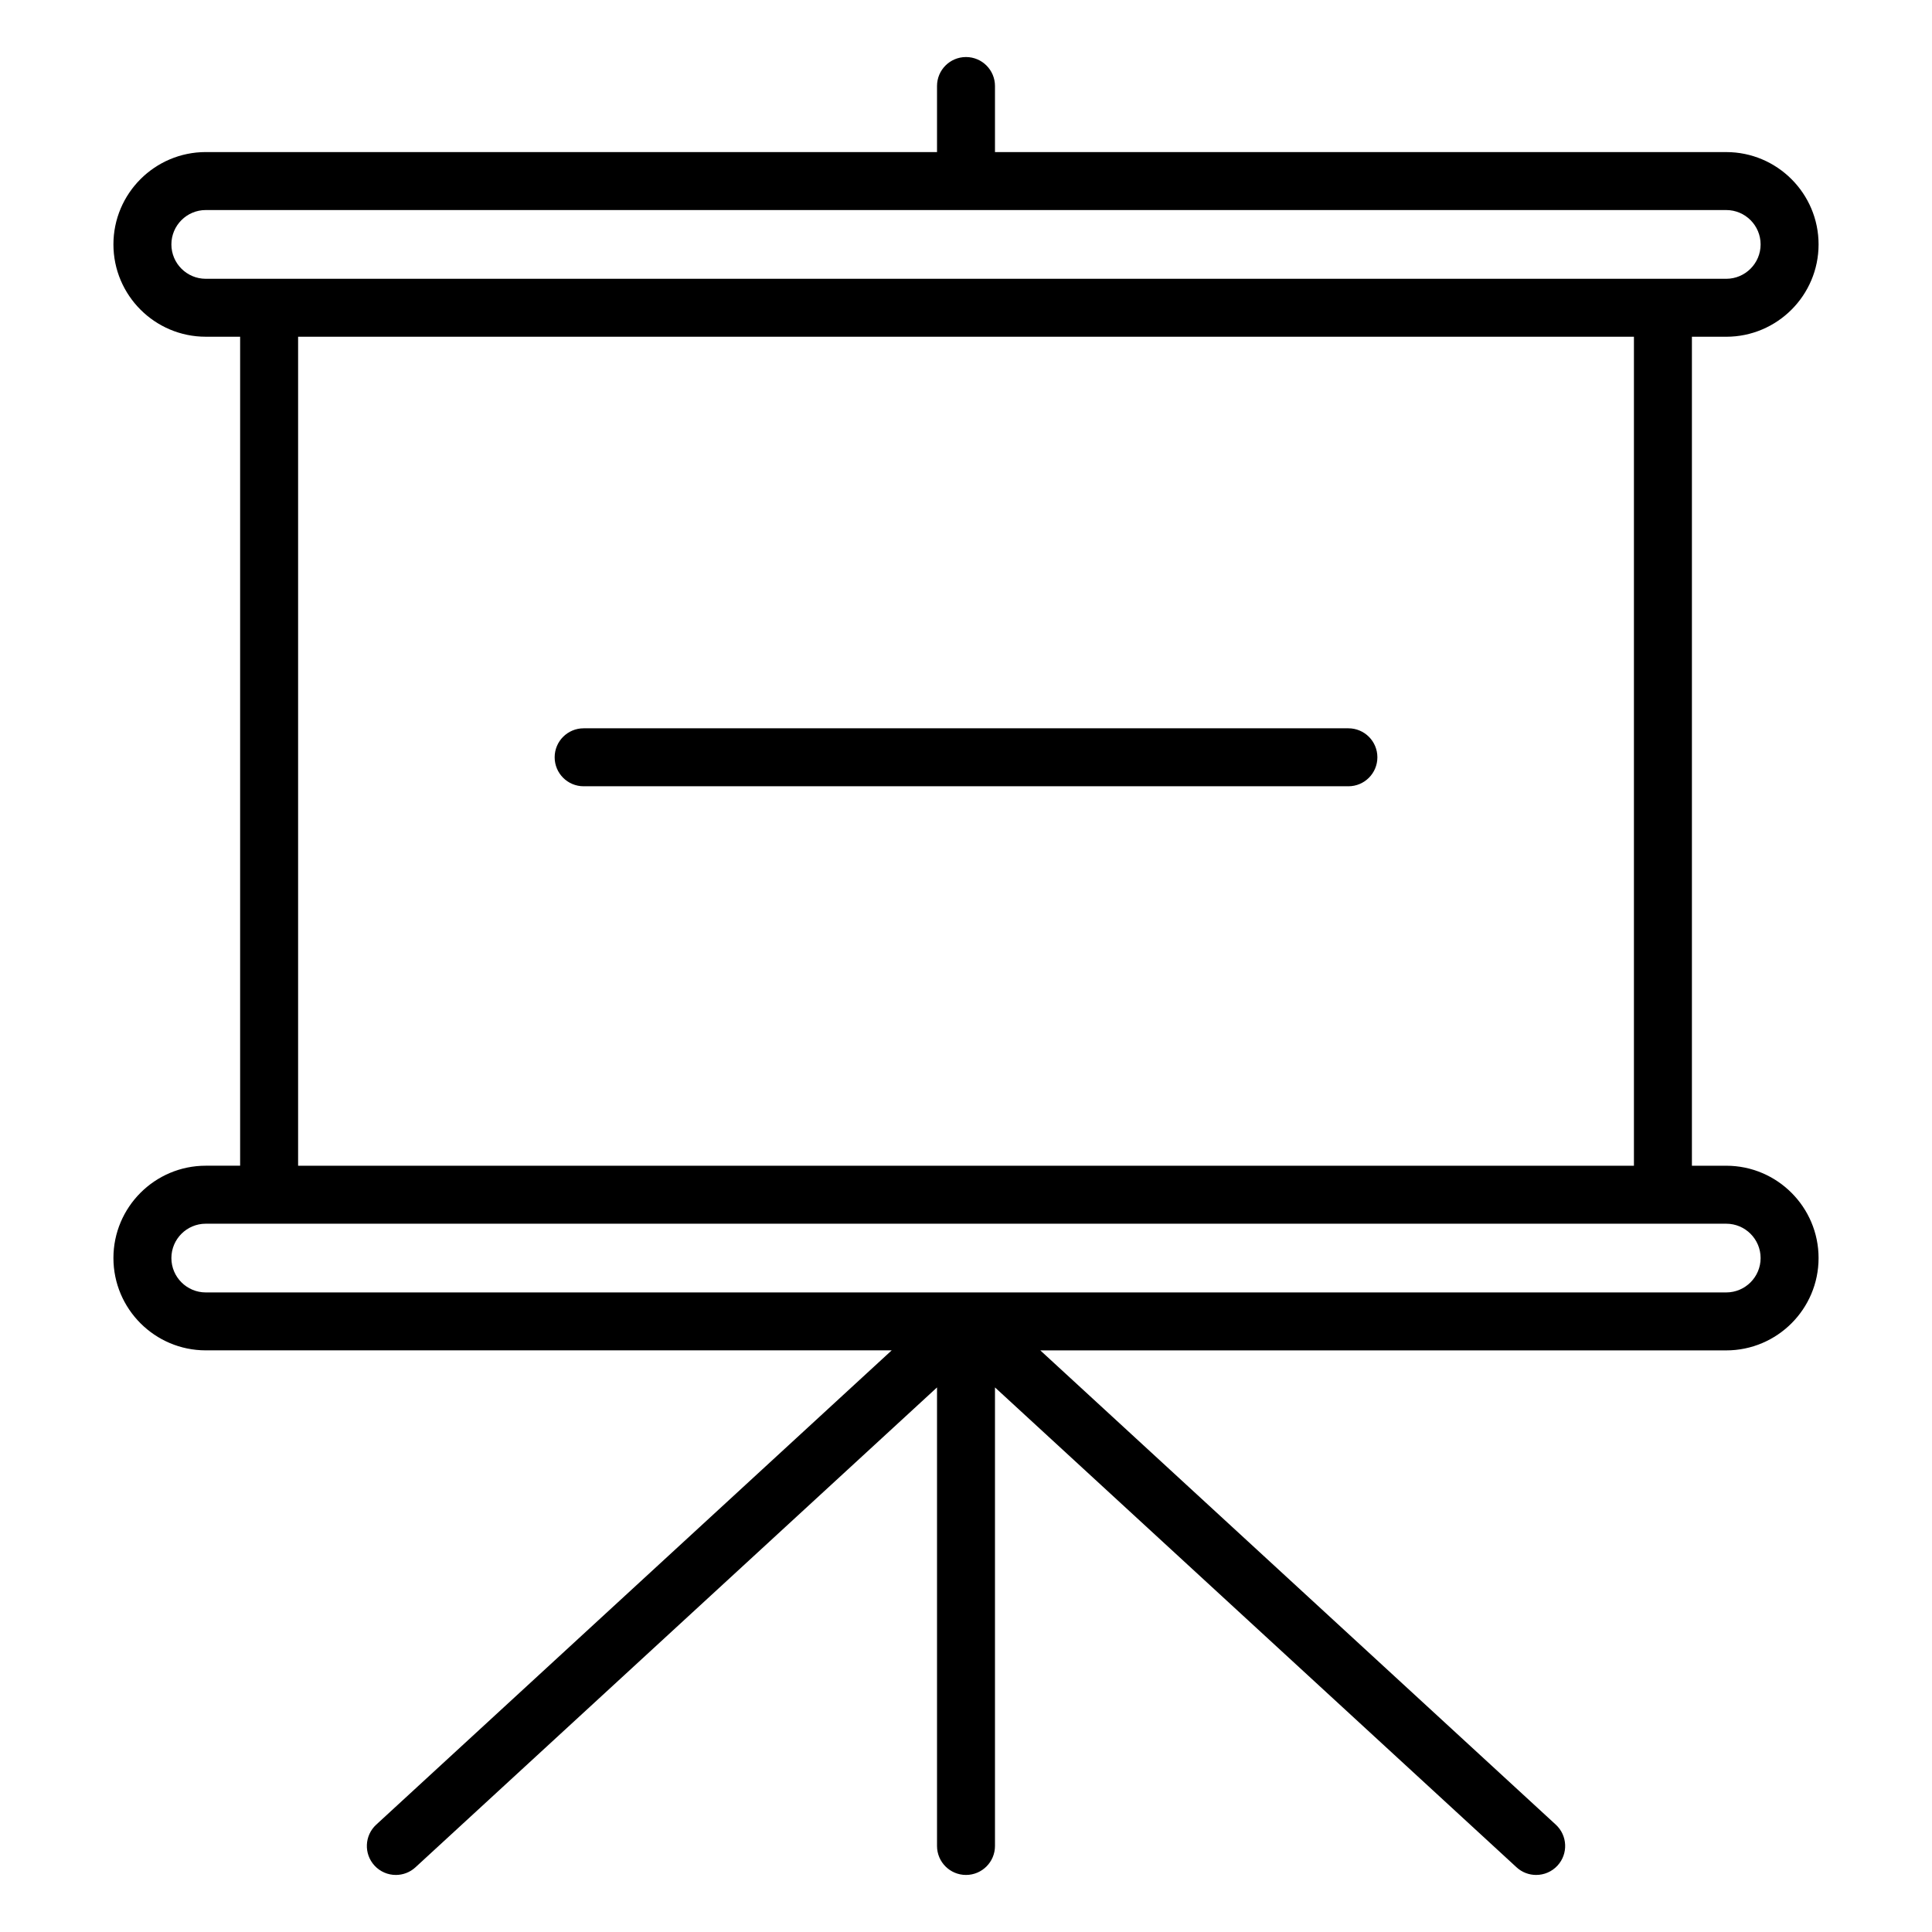 <svg height="300px" width="300px" fill="#000000" xmlns="http://www.w3.org/2000/svg" xmlns:xlink="http://www.w3.org/1999/xlink" version="1.1" x="0px" y="0px" viewBox="0 0 100 100" enable-background="new 0 0 100 100" xml:space="preserve"><path d="M30.209,40.697h39.584c0.828,0,1.5-0.671,1.5-1.5s-0.672-1.5-1.5-1.5H30.209c-0.829,0-1.5,0.671-1.5,1.5  S29.38,40.697,30.209,40.697z M89.35,60.338h-1.777V17.43h1.777c2.636,0,4.779-2.144,4.779-4.779s-2.144-4.779-4.779-4.779H51.5  V4.452c0-0.829-0.672-1.5-1.5-1.5c-0.829,0-1.5,0.671-1.5,1.5v3.419H10.65c-2.635,0-4.779,2.144-4.779,4.779  s2.144,4.779,4.779,4.779h1.779v42.908H10.65c-2.635,0-4.779,2.144-4.779,4.778c0,2.636,2.144,4.779,4.779,4.779h35.504  L19.473,94.444c-0.61,0.561-0.649,1.51-0.088,2.119c0.296,0.321,0.7,0.484,1.104,0.484c0.363,0,0.727-0.131,1.015-0.396L48.5,71.813  v23.734c0,0.828,0.671,1.5,1.5,1.5c0.828,0,1.5-0.672,1.5-1.5V71.813l26.996,24.838c0.288,0.266,0.652,0.396,1.016,0.396  c0.404,0,0.809-0.163,1.104-0.484c0.562-0.609,0.521-1.559-0.088-2.119L53.846,69.896H89.35c2.636,0,4.779-2.144,4.779-4.779  C94.129,62.481,91.985,60.338,89.35,60.338z M10.65,14.43c-0.981,0-1.779-0.798-1.779-1.779s0.798-1.779,1.779-1.779H89.35  c0.981,0,1.779,0.798,1.779,1.779s-0.798,1.779-1.779,1.779H10.65z M84.572,17.43v42.908H15.43V17.43H84.572z M89.35,66.896H10.65  c-0.981,0-1.779-0.798-1.779-1.779c0-0.98,0.798-1.778,1.779-1.778H89.35c0.981,0,1.779,0.798,1.779,1.778  C91.129,66.098,90.331,66.896,89.35,66.896z"/></svg>